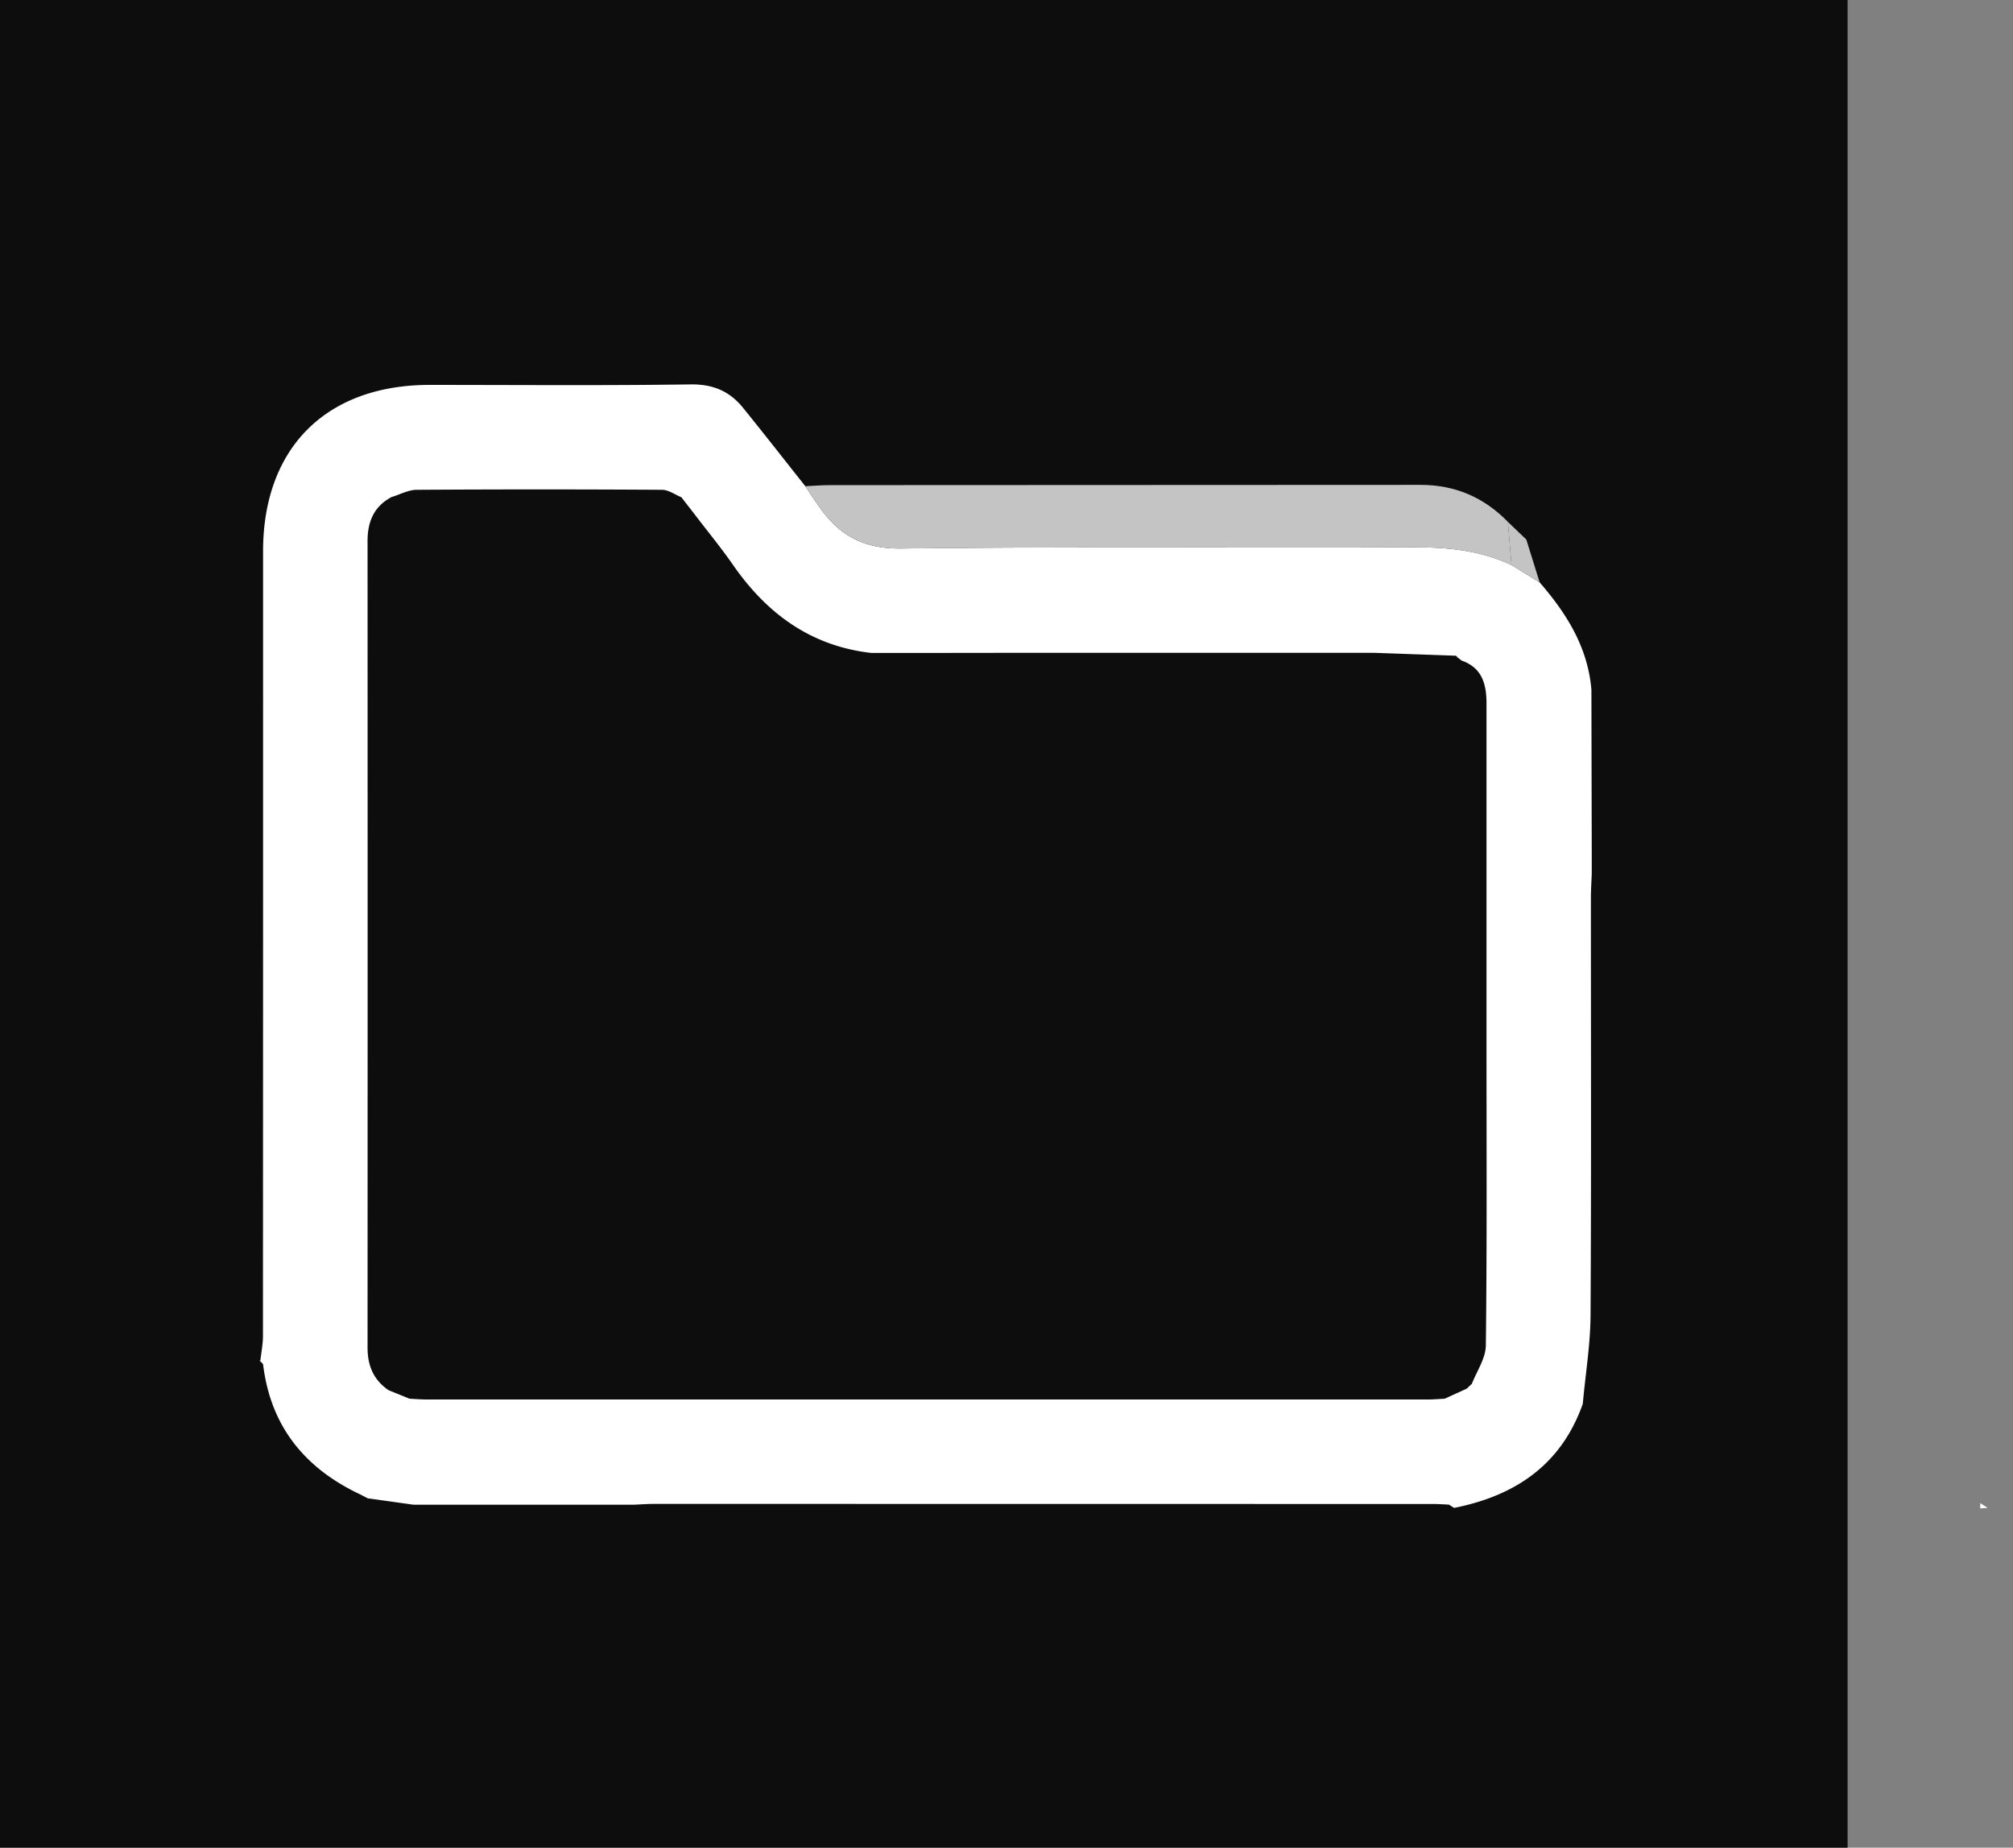 <svg id="Deafult_Theme" data-name="Deafult Theme" xmlns="http://www.w3.org/2000/svg" viewBox="0 0 1176.69 1080">
  <rect x="0" y="0" width="1176.69" height="1080" fill="#808080" stroke="none"/>
  <defs>
    <style>
      .cls-1 {
        fill: #0d0d0d;
      }

      .cls-2 {
        fill: #fff;
      }

      .cls-3 {
        fill: #c4c4c4;
      }
    </style>
  </defs>
  <title>deafault-filemanager</title>
  <rect class="cls-1" width="1080" height="1080"/>
  <g>
    <path class="cls-2" d="M152.2,795.25c.52-4.74,1.5-9.47,1.51-14.21q.1-229.41.07-458.82c0-60.36,36.89-97.2,97.3-97.23,50.85,0,101.7.44,152.53-.3,13.19-.19,22.92,4,30.77,13.73,12.25,15.13,24.23,30.48,36.33,45.74,2.94,4.35,5.79,8.77,8.85,13,11.57,16.19,25.82,23.72,47.24,23.45,99.93-1.21,199.89-.33,299.84-.71,19.82-.08,38.86,1.9,56.92,10.39L900,340.43c15.78,18.18,28.21,38,30.25,62.77q.09,47.61.2,95.23v12.13c-.17,4.86-.5,9.72-.5,14.58,0,81.23.27,162.46-.2,243.69-.11,17.26-3,34.5-4.54,51.75-12.62,35.68-39.5,53.73-75.23,60.83l-3-1.92c-2.83-.12-5.67-.35-8.5-.35q-228.31-.06-456.63-.06c-3.64,0-7.28.29-10.92.45l-129.31,0-26.2-3.67,0,.17-4.77-2.46c-32.34-15.23-52.4-39.64-56.83-75.81-.11-.89-1.36-1.63-2.07-2.45Zm246-504.73.1.13c-3.75-1.52-7.5-4.33-11.26-4.35q-71.7-.45-143.42,0c-4.89,0-9.76,2.74-14.63,4.21l.22-.14c-10.56,5.45-14.37,14.47-14.36,25.94q.09,235.7,0,471.38c0,10.61,3.5,18.9,12.26,24.9l12.3,5c3.24.15,6.48.44,9.73.44q292.8,0,585.6,0c3.25,0,6.49-.29,9.73-.44l13.15-6-.33.2,3-2.87-.08.35c2.9-7.6,8.24-15.17,8.33-22.8.71-57.65.39-115.32.39-173q0-101.1,0-202.21c0-11.22-2.49-20.92-14.54-25.14l-2.62-2a1.26,1.26,0,0,0-1.38-.86l-47.31-1.68H602.92l-70.68.09H509.4c-35.41-4-61.2-23-81-51.59-6.9-9.92-14.6-19.28-21.93-28.9Z"/>
    <path class="cls-3" d="M830.33,283.42c20.32,0,37.09,7.3,51.11,21.62q1.06,12.65,2.12,25.29c-18.06-8.49-37.1-10.47-56.92-10.39-99.95.38-199.91-.5-299.84.71-21.42.27-35.67-7.26-47.24-23.45-3.06-4.27-5.91-8.69-8.85-13,4.86-.22,9.73-.63,14.6-.63"/>
    <path class="cls-3" d="M892.2,315.37,900,340.43l-16.47-10.1q-1.06-12.65-2.12-25.29Z"/>
    <path class="cls-2" d="M237.05,870.13l6.9,3.55Z"/>
    <path class="cls-2" d="M850.38,383.29l-47.31-1.68Z"/>
    <path class="cls-2" d="M766.5,381.61h0Z"/>
    <path class="cls-2" d="M406.42,301.22l-8.22-10.69Z"/>
    <path class="cls-2" d="M1172.33,780.69l4.36-4.14C1175.24,777.92,1173.78,779.3,1172.33,780.69Z"/>
    <path class="cls-2" d="M1157.51,881.71c0-1,0-2.05.07-3.08l4.3,2.78Z"/>
  </g>
</svg>
